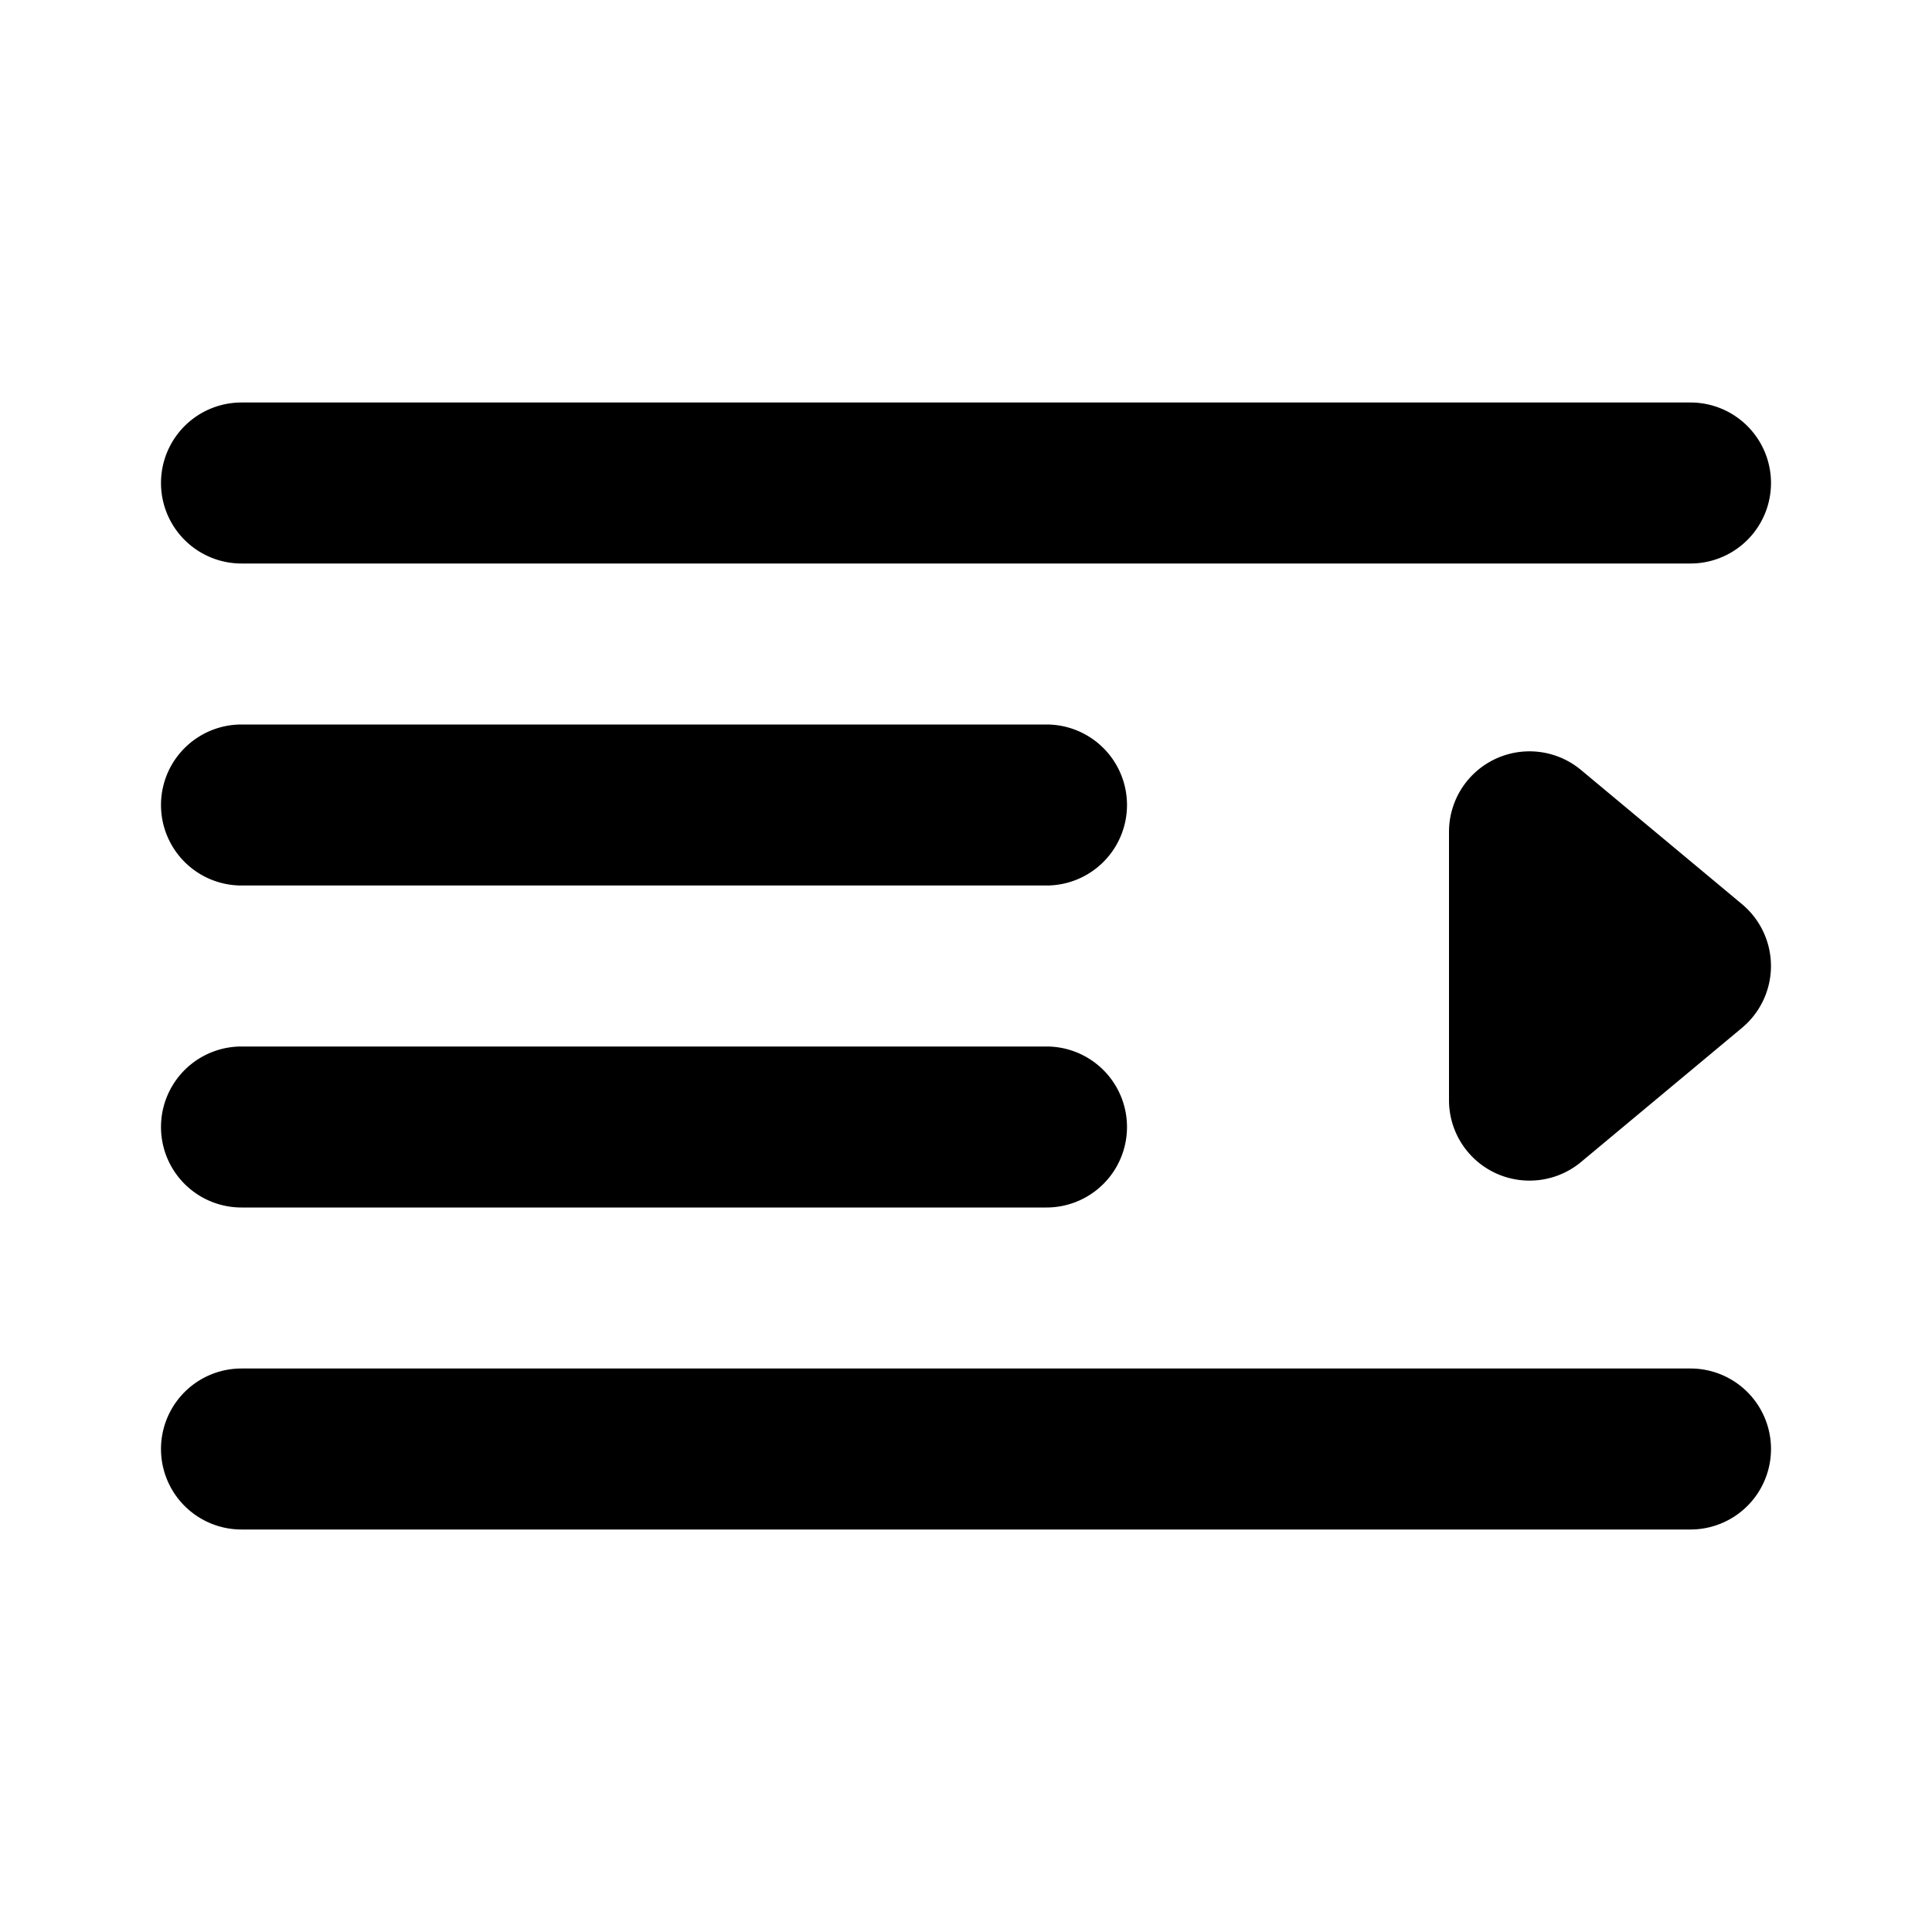 <svg xmlns="http://www.w3.org/2000/svg" viewBox="0 0 24 24">
    <path class="uim-tertiary"
          d="M21 7H3A1 1 0 0 1 3 5H21a1 1 0 0 1 0 2zM13 11H3A1 1 0 0 1 3 9H13a1 1 0 0 1 0 2zM21 19H3a1 1 0 0 1 0-2H21a1 1 0 0 1 0 2zM13 15H3a1 1 0 0 1 0-2H13a1 1 0 0 1 0 2z"/>
    <path class="uim-primary"
          d="M19,14.666a.999.999,0,0,1-1-1v-3.333a1.0 1,0,0,1,1.64-.768l2,1.667a1.0 1,0,0,1,0,1.536l-2,1.667A.999.999,0,0,1,19,14.666Z"/>
</svg>
